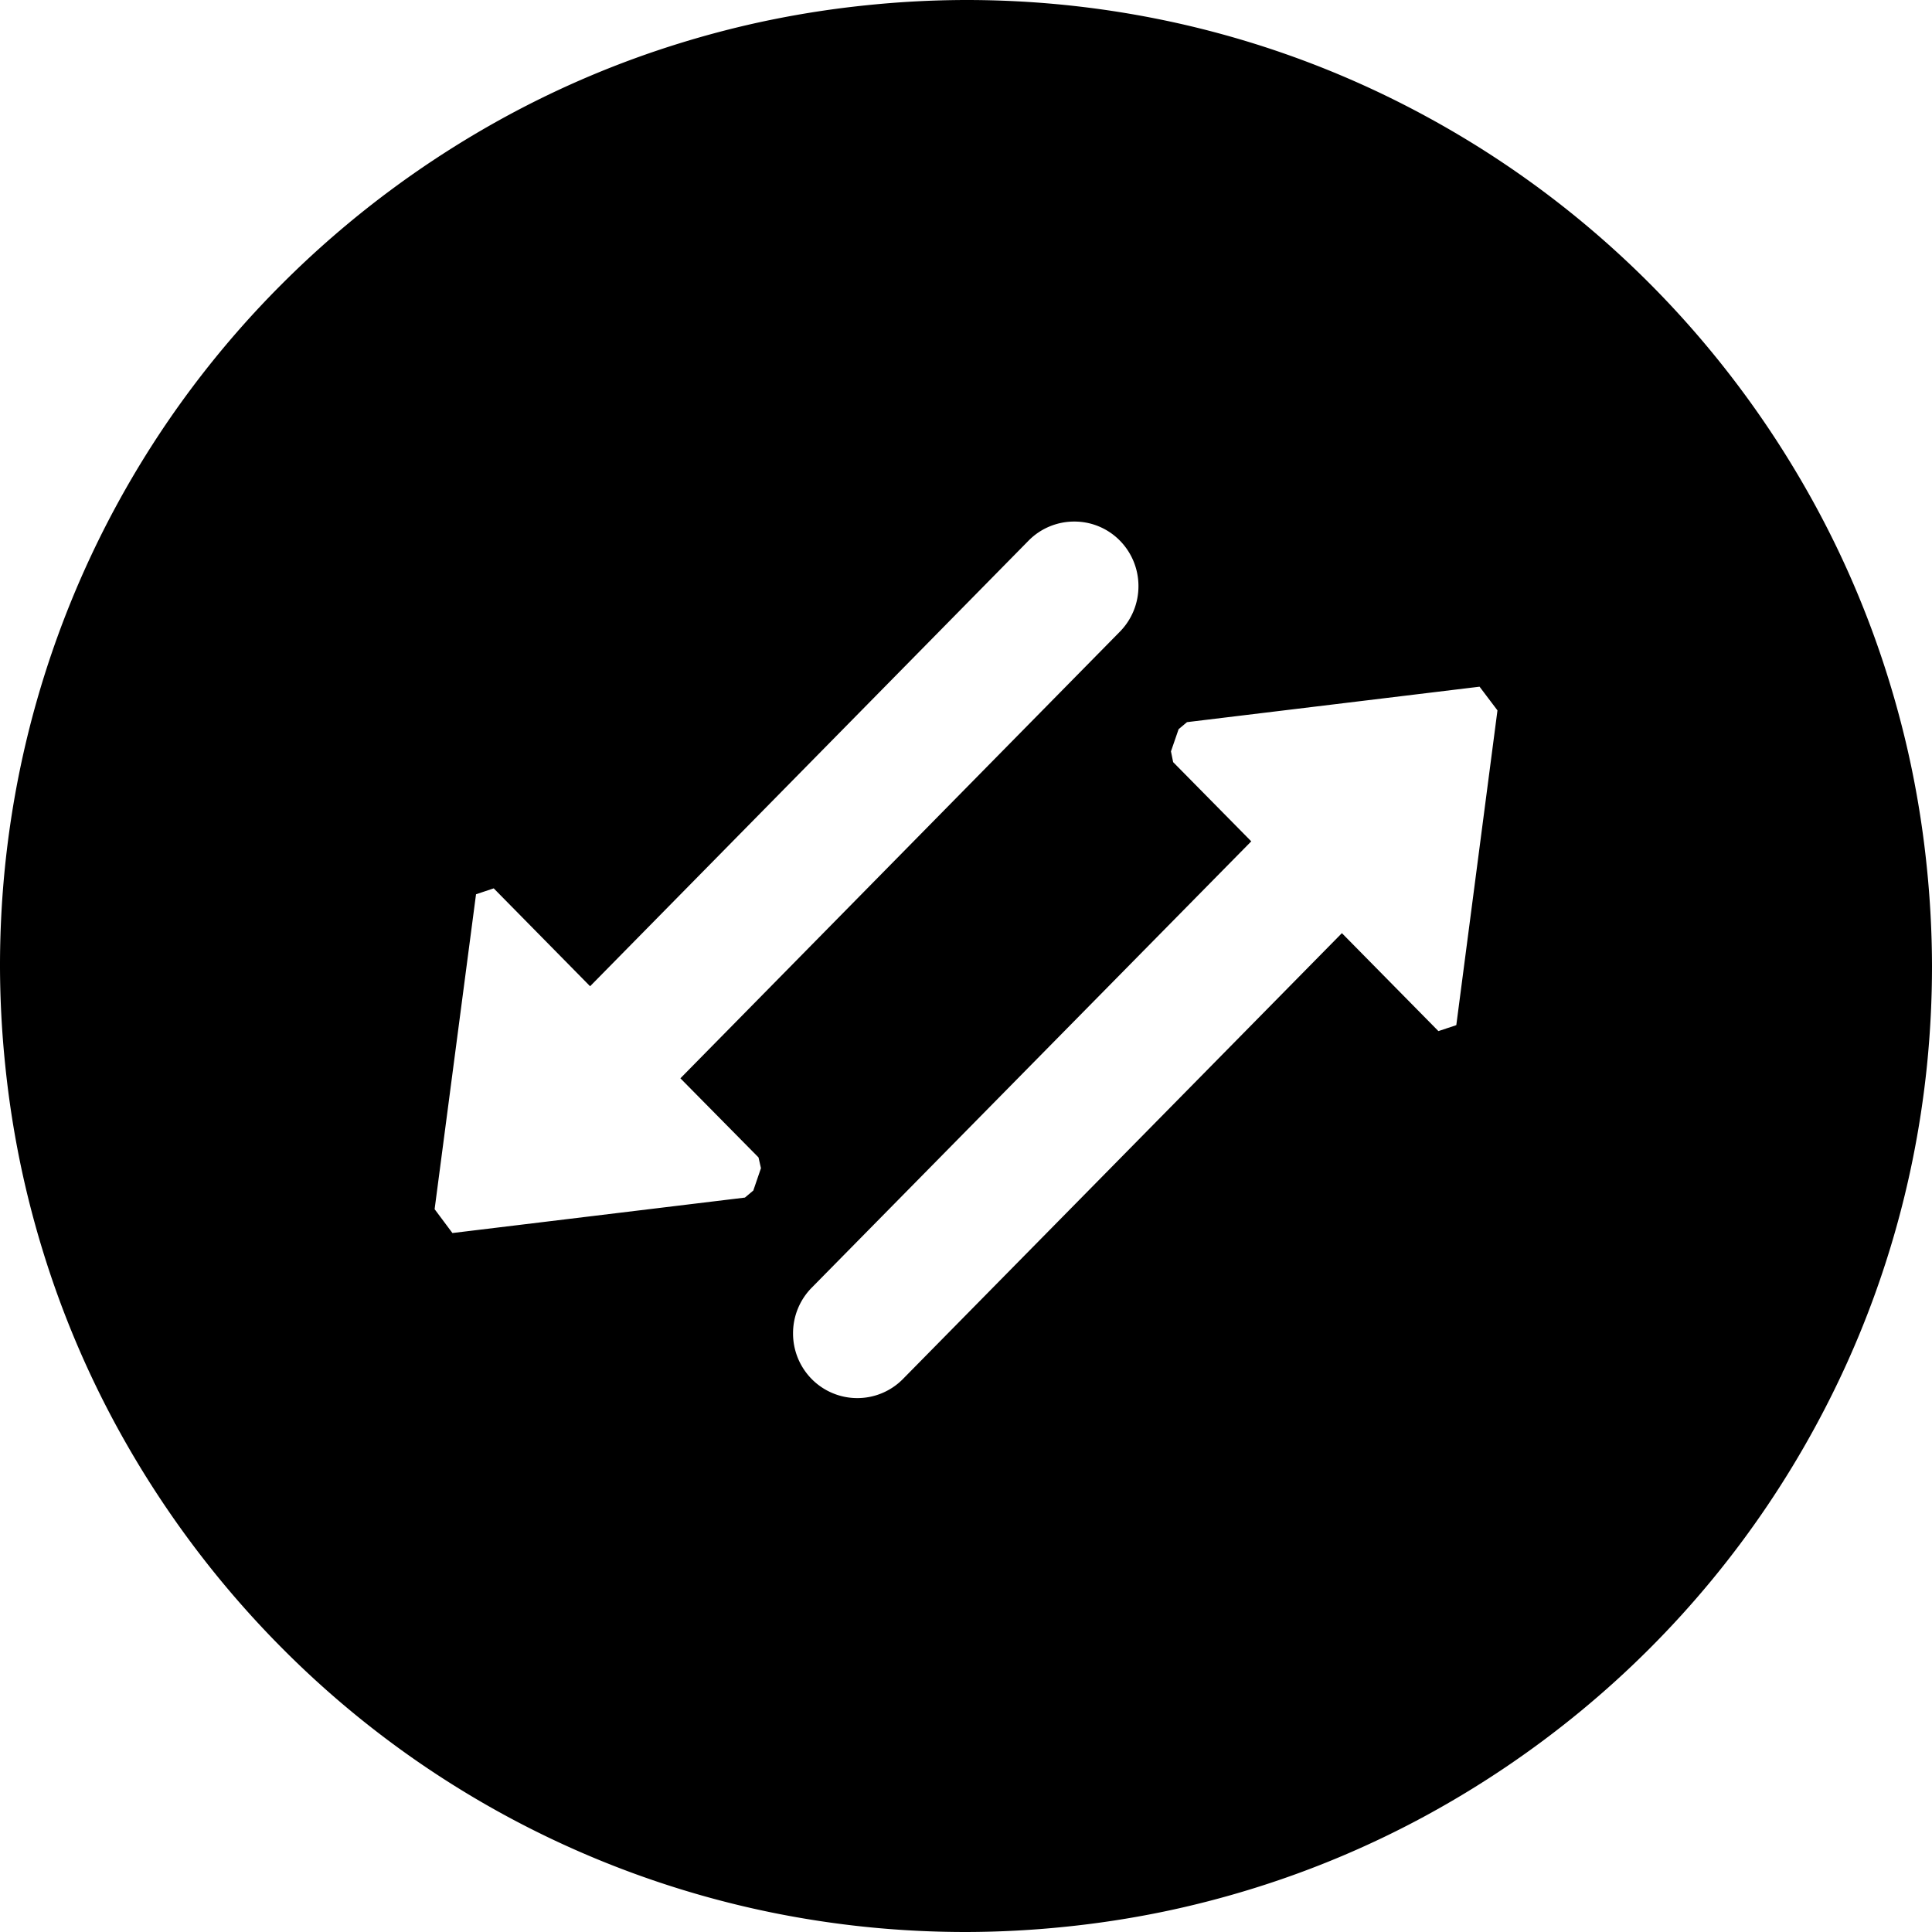 <?xml version="1.0" standalone="no"?><!DOCTYPE svg PUBLIC "-//W3C//DTD SVG 1.1//EN" "http://www.w3.org/Graphics/SVG/1.1/DTD/svg11.dtd"><svg t="1631259598840" class="icon" viewBox="0 0 1024 1024" version="1.1" xmlns="http://www.w3.org/2000/svg" p-id="4404" xmlns:xlink="http://www.w3.org/1999/xlink" width="200" height="200"><defs><style type="text/css"></style></defs><path d="M512 1024a520.192 520.192 0 0 1-52.358-2.627 513.425 513.425 0 0 1-50.844-7.747 509.418 509.418 0 0 1-258.76-139.531 518.233 518.233 0 0 1-88.153-117.983 504.253 504.253 0 0 1-38.778-91.804 509.418 509.418 0 0 1-12.6-48.974 513.291 513.291 0 0 1-7.747-50.844A520.192 520.192 0 0 1 0 512a520.192 520.192 0 0 1 2.627-52.358 513.336 513.336 0 0 1 7.747-50.844A509.418 509.418 0 0 1 149.905 150.038a518.233 518.233 0 0 1 117.983-88.153A504.253 504.253 0 0 1 359.691 23.107c15.894-4.942 32.59-9.261 48.974-12.6a513.202 513.202 0 0 1 50.844-7.747A520.192 520.192 0 0 1 512 0a520.192 520.192 0 0 1 52.358 2.627 513.113 513.113 0 0 1 50.844 7.747 506.079 506.079 0 0 1 140.778 51.378 512 512 0 0 1 151.018 124.527 518.233 518.233 0 0 1 55.118 81.608 504.253 504.253 0 0 1 38.778 91.804c4.942 15.894 9.261 32.59 12.6 48.974a513.38 513.38 0 0 1 7.747 50.844A520.192 520.192 0 0 1 1024 512a520.192 520.192 0 0 1-2.627 52.358 513.291 513.291 0 0 1-7.747 50.844 506.079 506.079 0 0 1-51.378 140.778 512 512 0 0 1-124.527 151.018 518.233 518.233 0 0 1-81.608 55.118 504.253 504.253 0 0 1-91.804 38.778c-15.894 4.942-32.59 9.261-48.974 12.6a513.336 513.336 0 0 1-50.844 7.747A520.192 520.192 0 0 1 512 1024z m272.161-660.035l-155.025 18.788-4.452 3.74-4.051 11.754 1.158 5.699 41.405 41.984-232.893 236.499a34.371 34.371 0 0 0-9.973 24.264 34.371 34.371 0 0 0 9.928 24.264 33.837 33.837 0 0 0 11.041 7.435 33.837 33.837 0 0 0 13.045 2.627 33.837 33.837 0 0 0 13.045-2.582 33.837 33.837 0 0 0 11.041-7.391l232.804-236.455 51.155 51.912 9.483-3.161 21.816-166.823-9.483-12.555z m-522.374 106.852l-9.483 3.161-21.949 166.912 9.439 12.644 155.025-18.788 4.452-3.74 4.051-11.843-1.291-5.699-41.405-41.939 232.893-236.678a34.371 34.371 0 0 0 9.884-24.353 34.326 34.326 0 0 0-10.151-24.264 33.747 33.747 0 0 0-23.864-9.795 33.881 33.881 0 0 0-12.822 2.493 33.747 33.747 0 0 0-11.264 7.48l-232.537 236.321-51.111-51.912z"  p-id="4405"></path></svg>